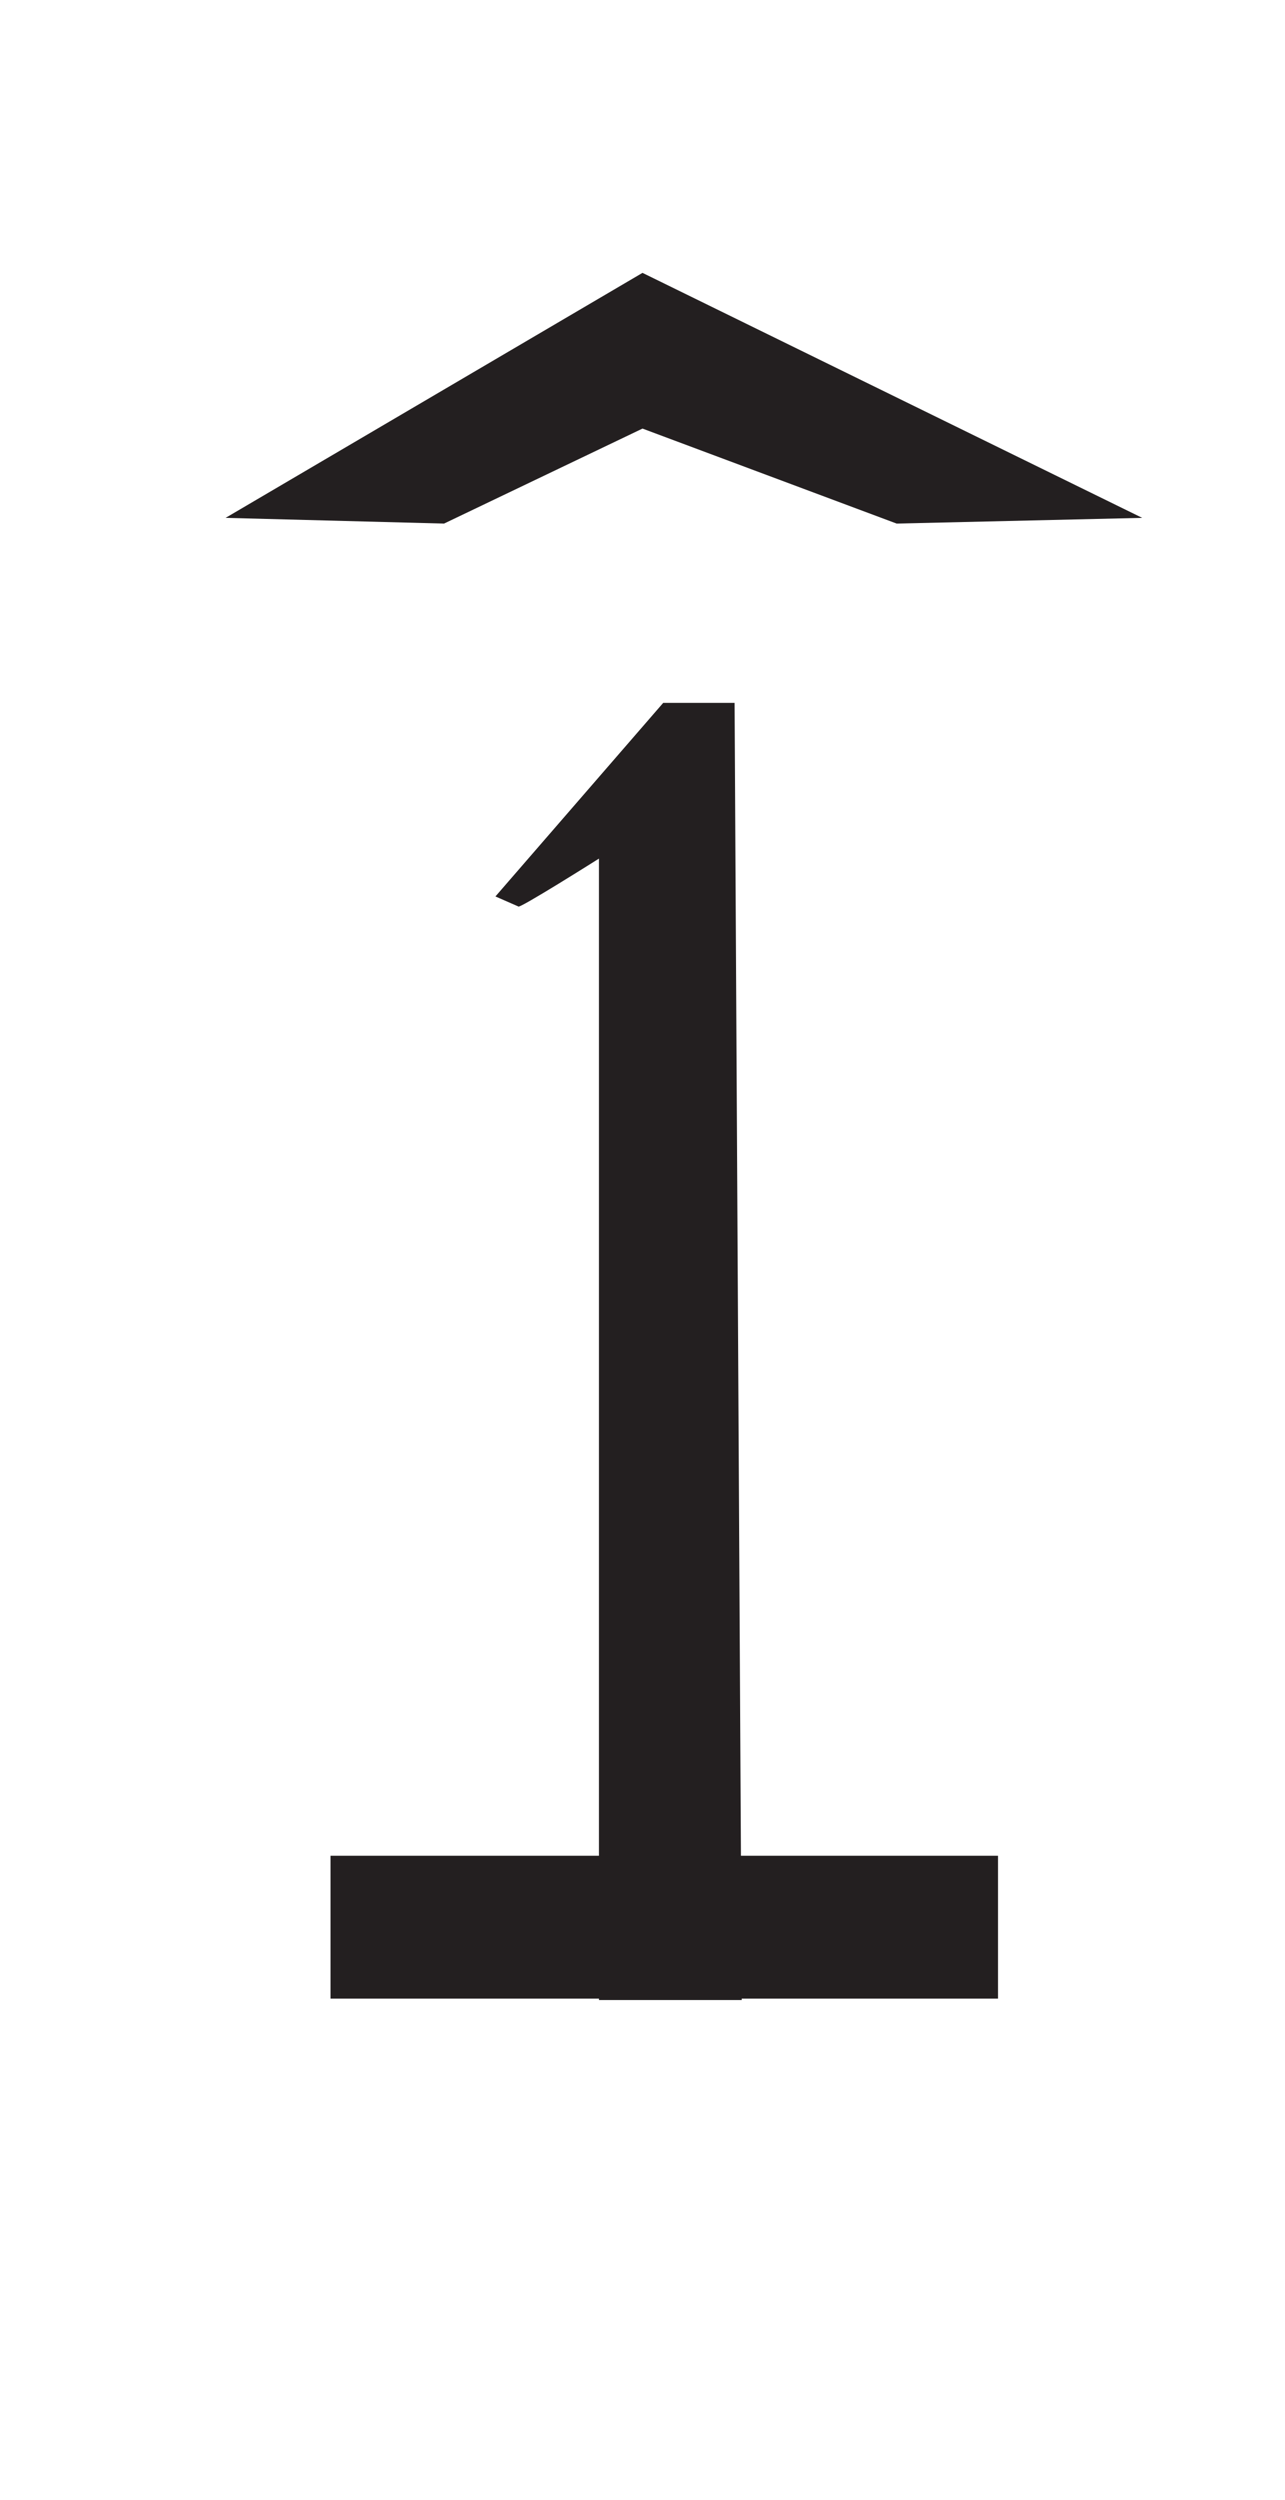 <svg xmlns="http://www.w3.org/2000/svg" viewBox="0 0 18 35"><defs><style>.a{fill:#231f20;}</style></defs><line class="a" x1="9.39" y1="27.99" x2="9.29" y2="9.84"/><path class="a" d="M8.39,28c0-2.8,0-5.62,0-8.46,0-2.52,0-7.52,0-7.52s-1.14.72-1.13.67l-.32-.14L9.29,9.84h1L10.39,28Z"/><rect class="a" x="4.63" y="25.98" width="9.35" height="2"/><path class="a" d="M12.56,7.33,9,6,6.22,7.33,3.16,7.25,9,3.82l7,3.43Z"/></svg>